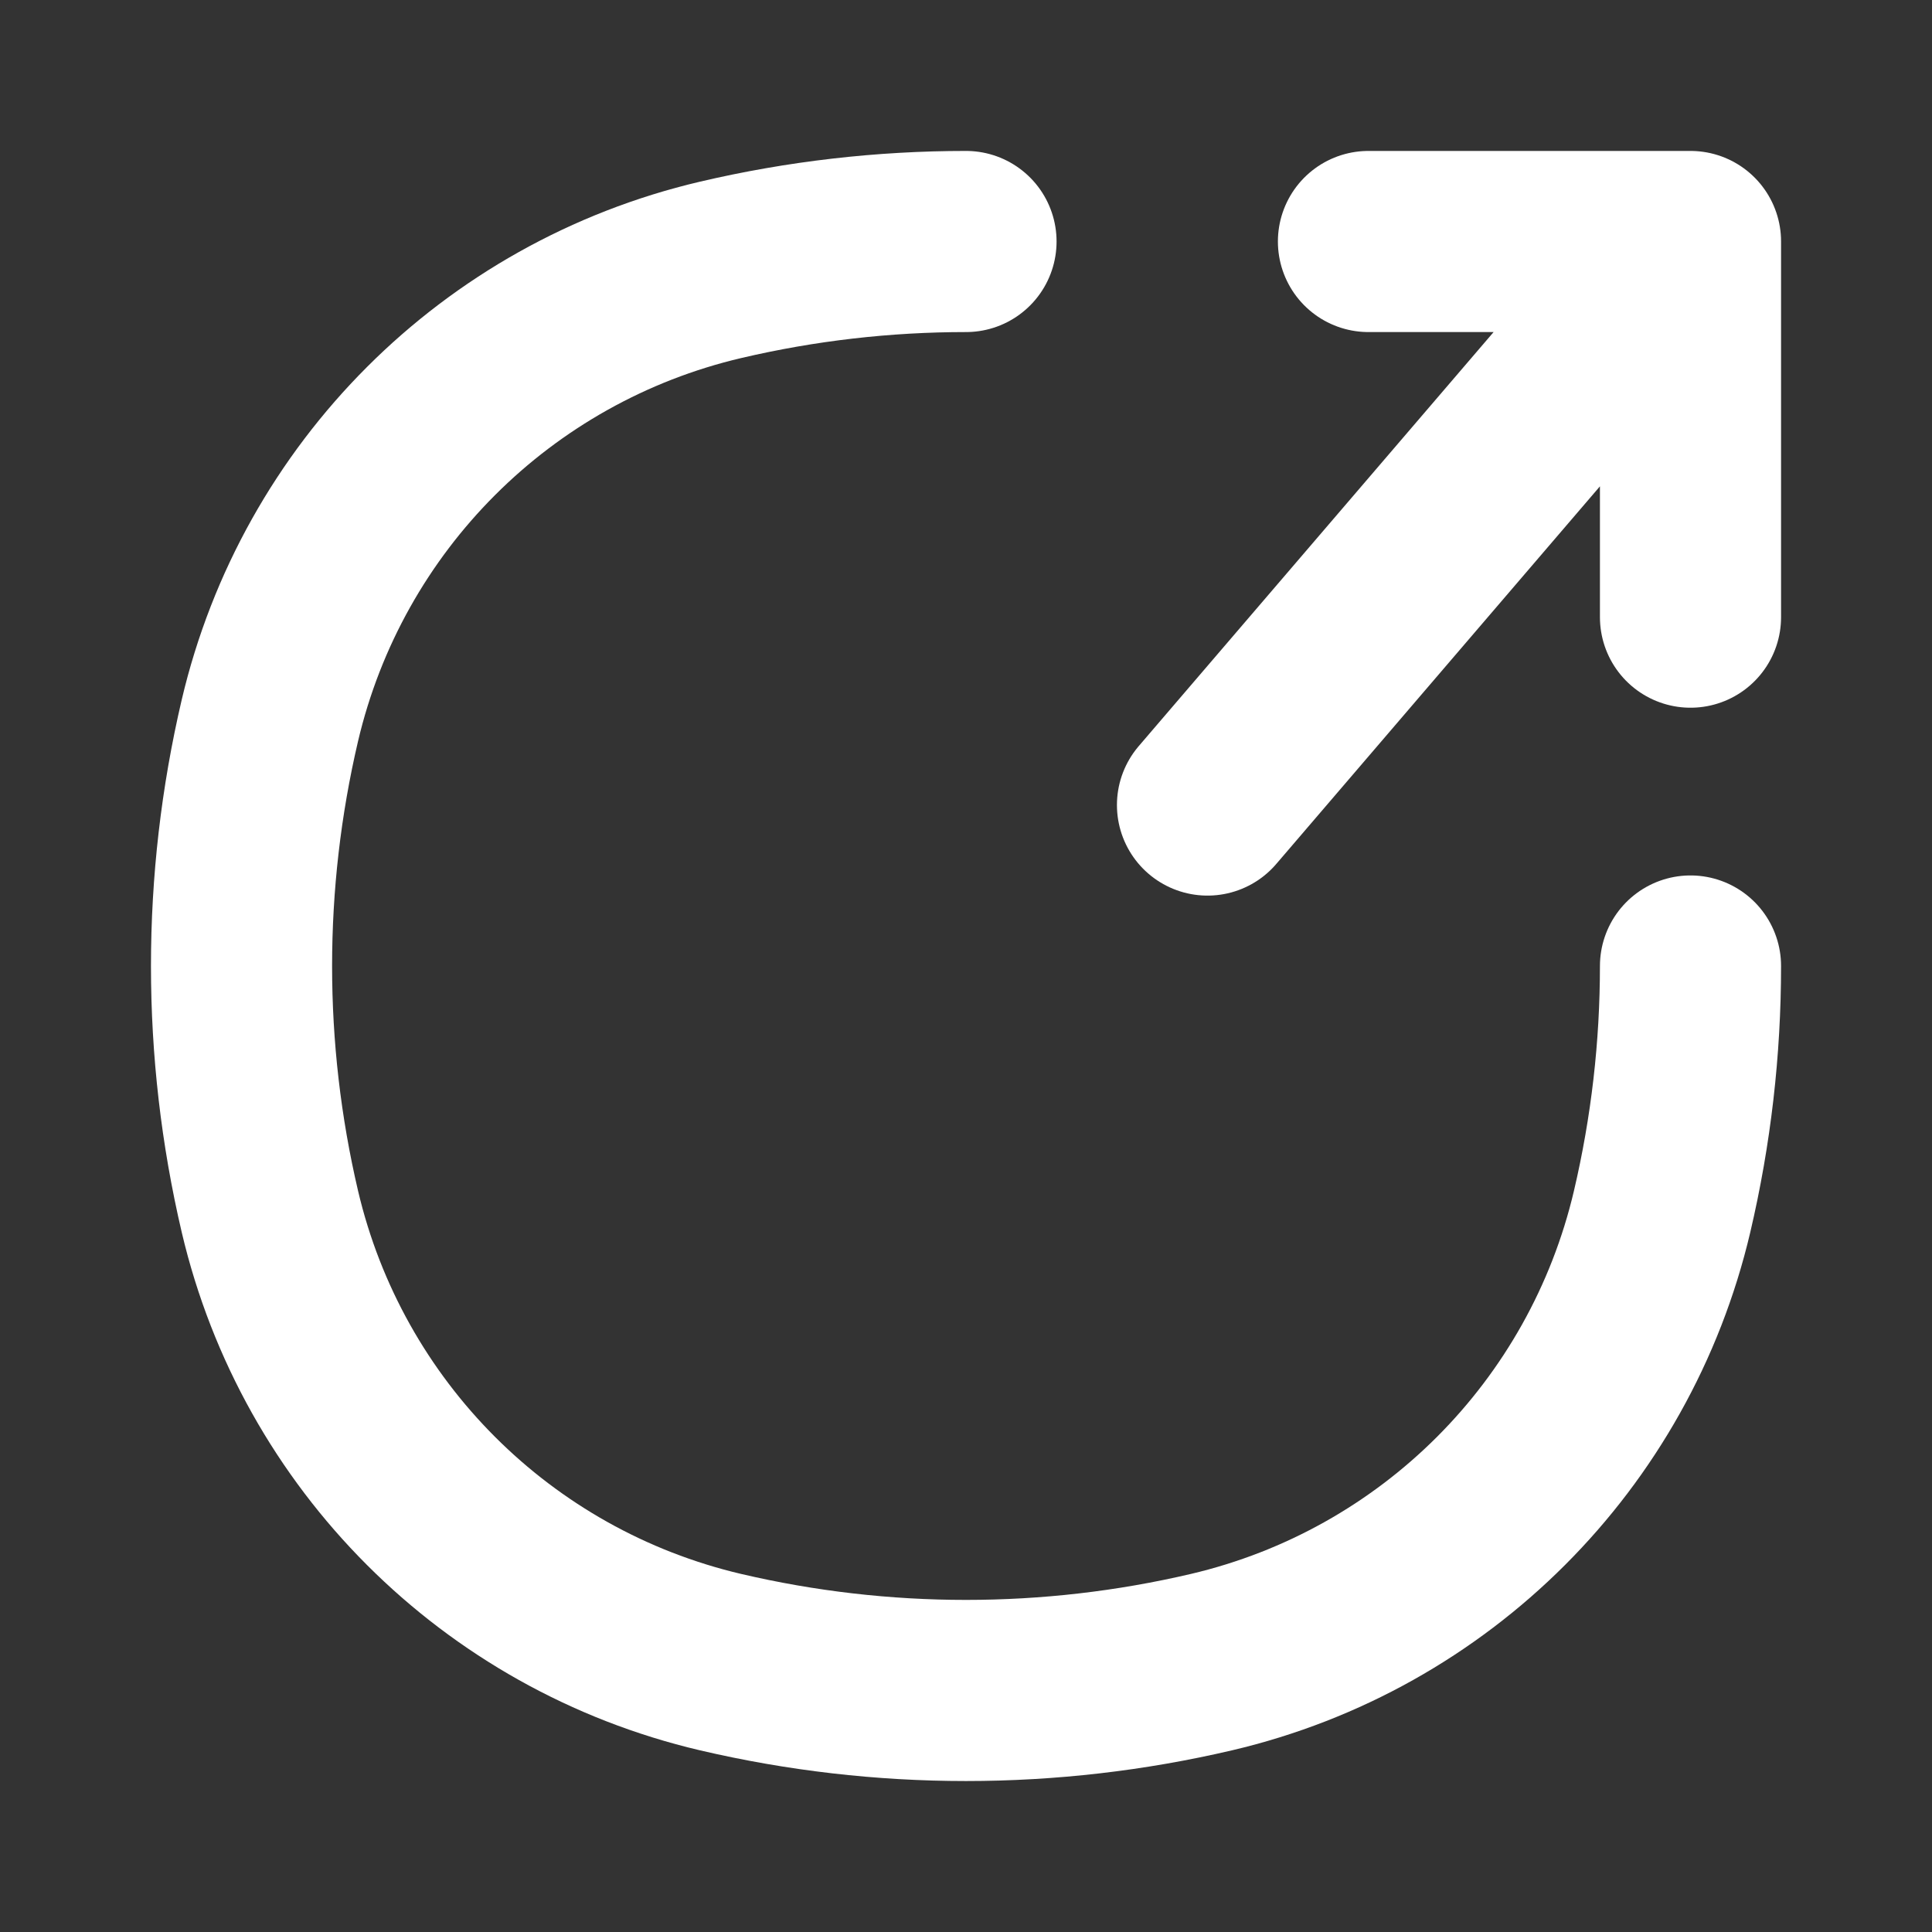 <svg width="16" height="16" viewBox="0 0 16 16" fill="none" xmlns="http://www.w3.org/2000/svg">
<rect x="0" y="0" width="16" height="16" fill="#333333" stroke="none"/>
<path d="M8 2C7.318 2 6.636 2.078 5.967 2.235C4.115 2.67 2.67 4.115 2.235 5.967C1.922 7.304 1.922 8.696 2.235 10.033C2.67 11.885 4.115 13.33 5.967 13.765C7.304 14.078 8.696 14.078 10.033 13.765C11.885 13.33 13.33 11.885 13.765 10.033C13.922 9.364 14 8.682 14 8" stroke="white" stroke-width="1.5" stroke-linecap="round"/>
<path d="M11.333 2H14M14 2V5.111M14 2L10 6.667" stroke="white" stroke-width="1.5" stroke-linecap="round" stroke-linejoin="round"/>
</svg>
